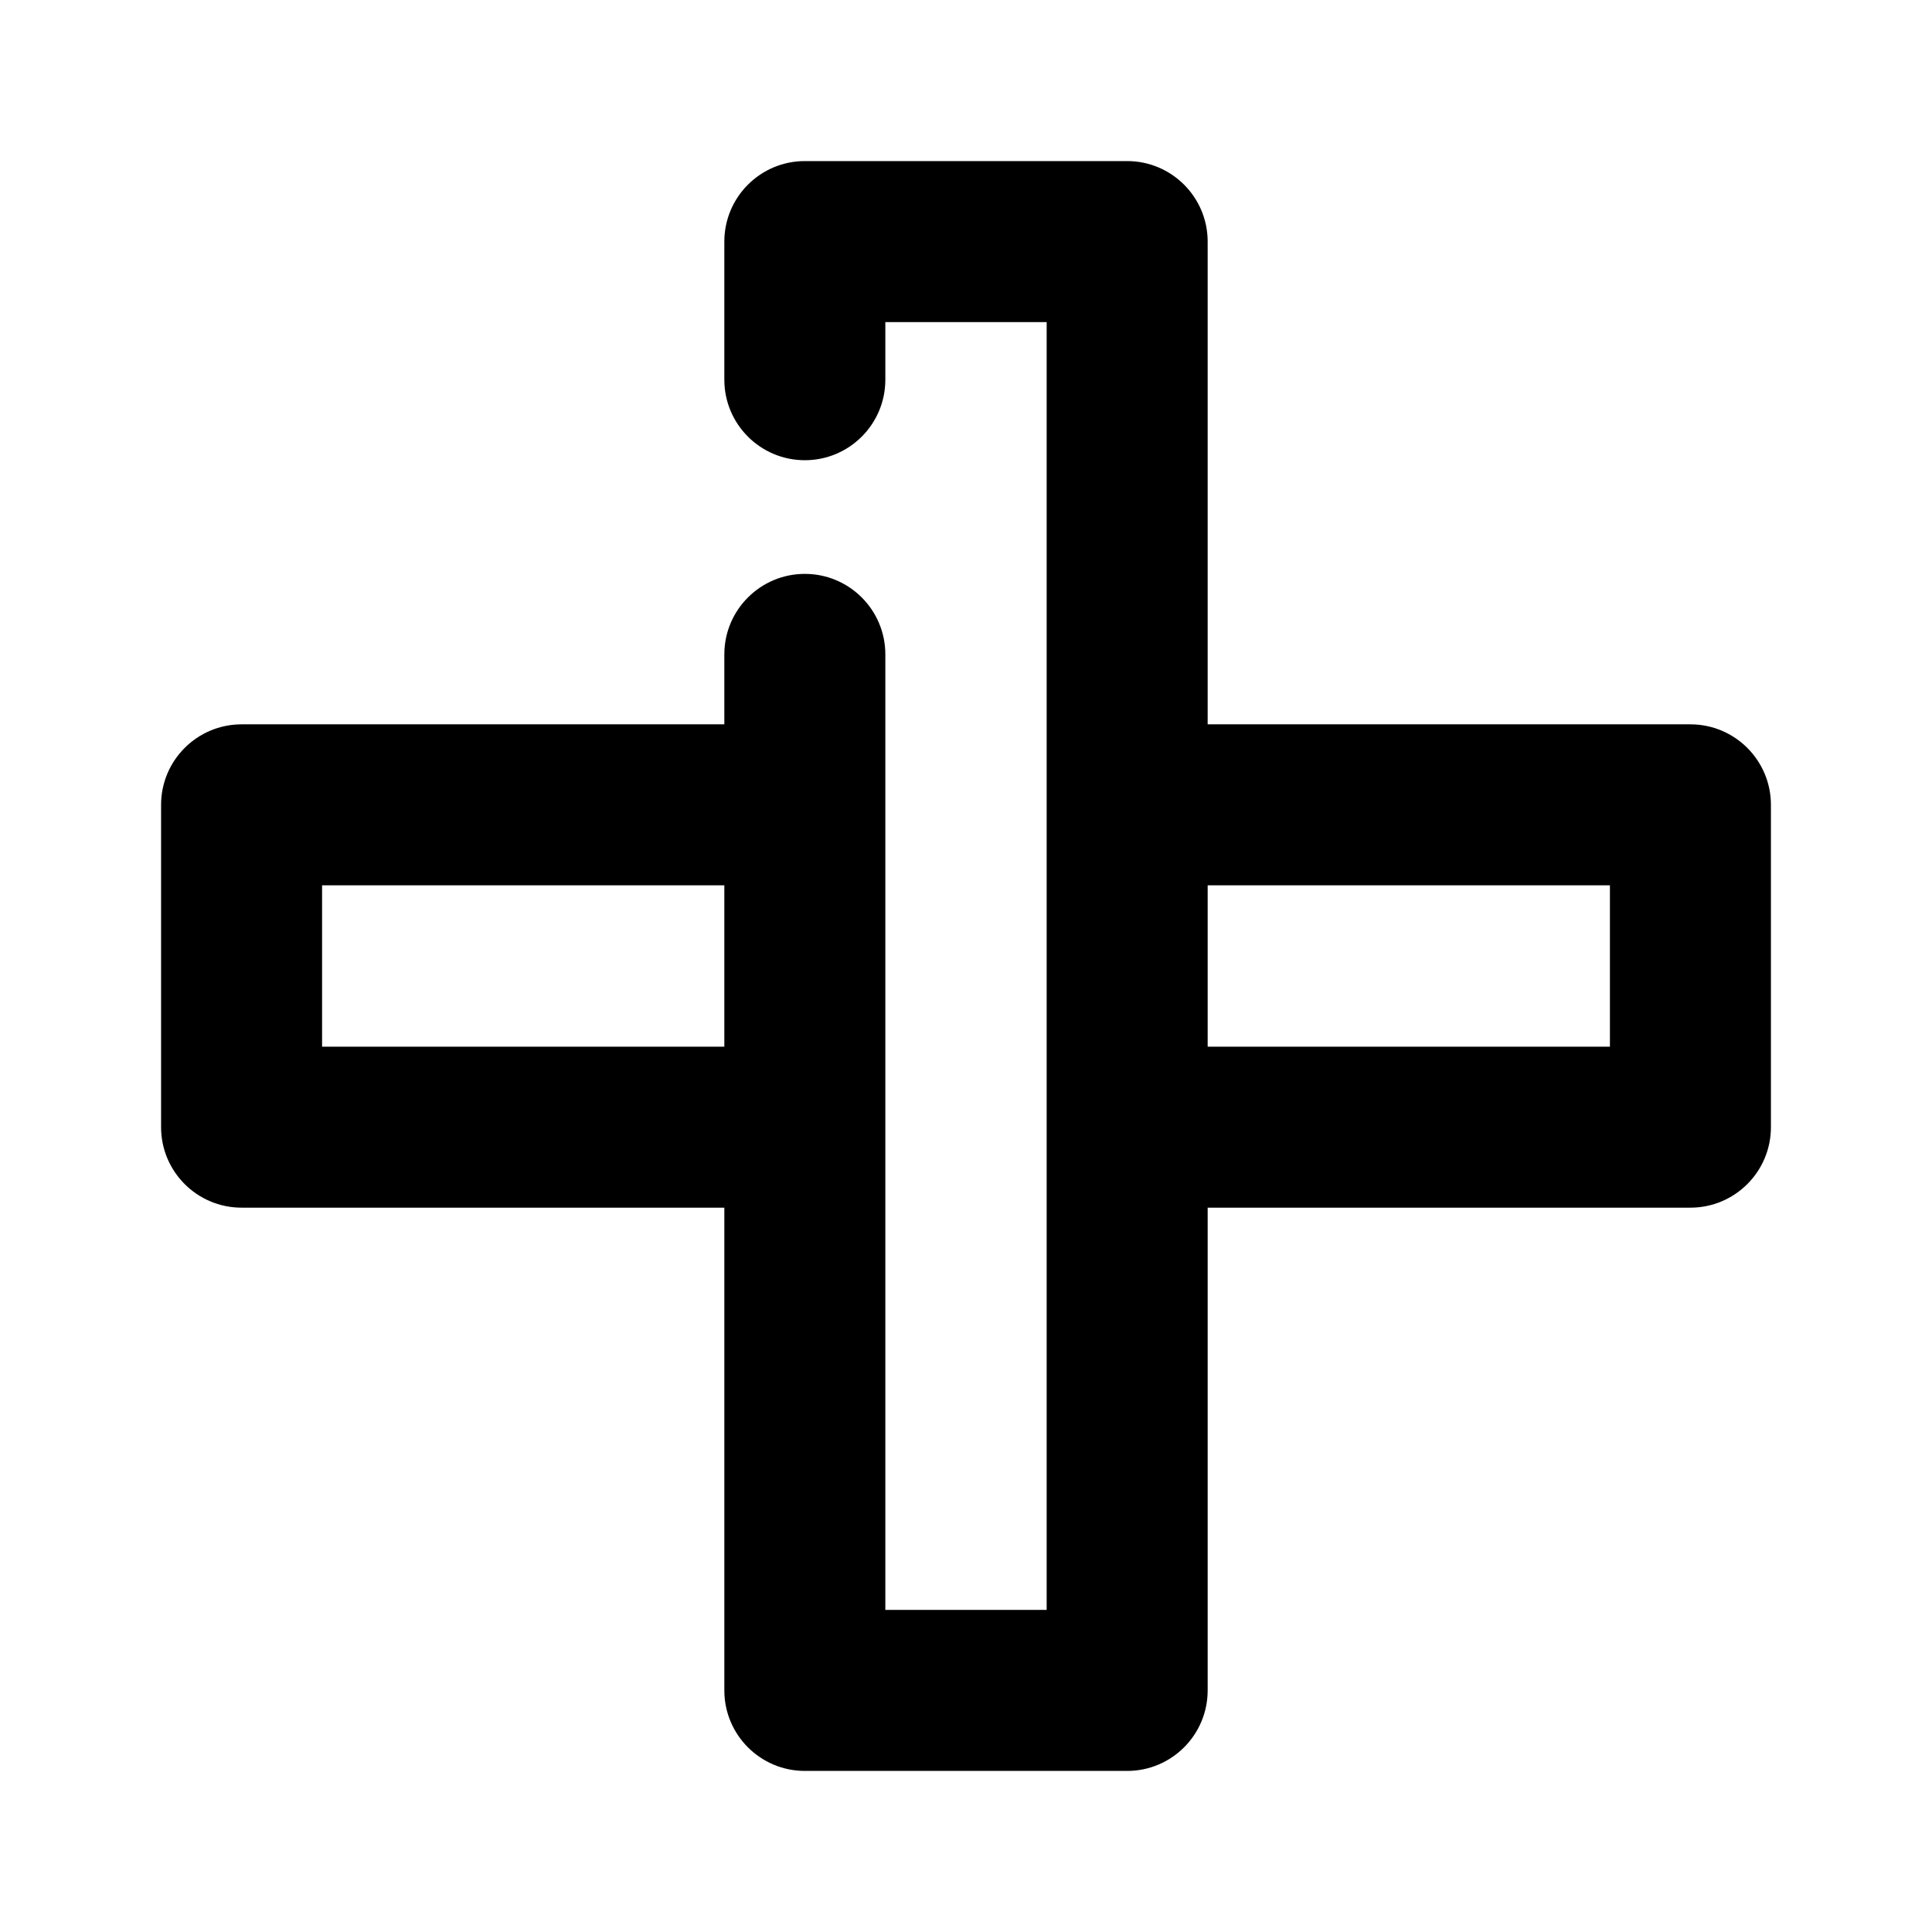 <?xml version="1.0" encoding="utf-8"?>
<!-- Generator: Adobe Illustrator 16.0.0, SVG Export Plug-In . SVG Version: 6.00 Build 0)  -->
<!DOCTYPE svg PUBLIC "-//W3C//DTD SVG 1.1//EN" "http://www.w3.org/Graphics/SVG/1.1/DTD/svg11.dtd">
<svg version="1.1" id="Icons" xmlns="http://www.w3.org/2000/svg" xmlns:xlink="http://www.w3.org/1999/xlink" x="0px" y="0px"
	 width="24px" height="24px" viewBox="0 0 24 24" enable-background="new 0 0 24 24" xml:space="preserve">
<path id="Plus" d="M20.999,8.998h-5.997V3.001c0-0.552-0.448-1-1-1H9.998c-0.552,0-1,0.448-1,1v1.716c0,0.552,0.448,1,1,1
	s1-0.448,1-1V4.001h2.004v15.998h-2.004V8.129c0-0.552-0.448-1-1-1s-1,0.448-1,1v0.869H3.001c-0.552,0-1,0.448-1,1v4.004
	c0,0.552,0.448,1,1,1h5.997v5.997c0,0.552,0.448,1,1,1h4.004c0.552,0,1-0.448,1-1v-5.997h5.997c0.552,0,1-0.448,1-1V9.998
	C21.999,9.446,21.551,8.998,20.999,8.998z M4.001,13.002v-2.004h4.997v2.004H4.001z M19.999,13.002h-4.997v-2.004h4.997V13.002z"/>
</svg>
